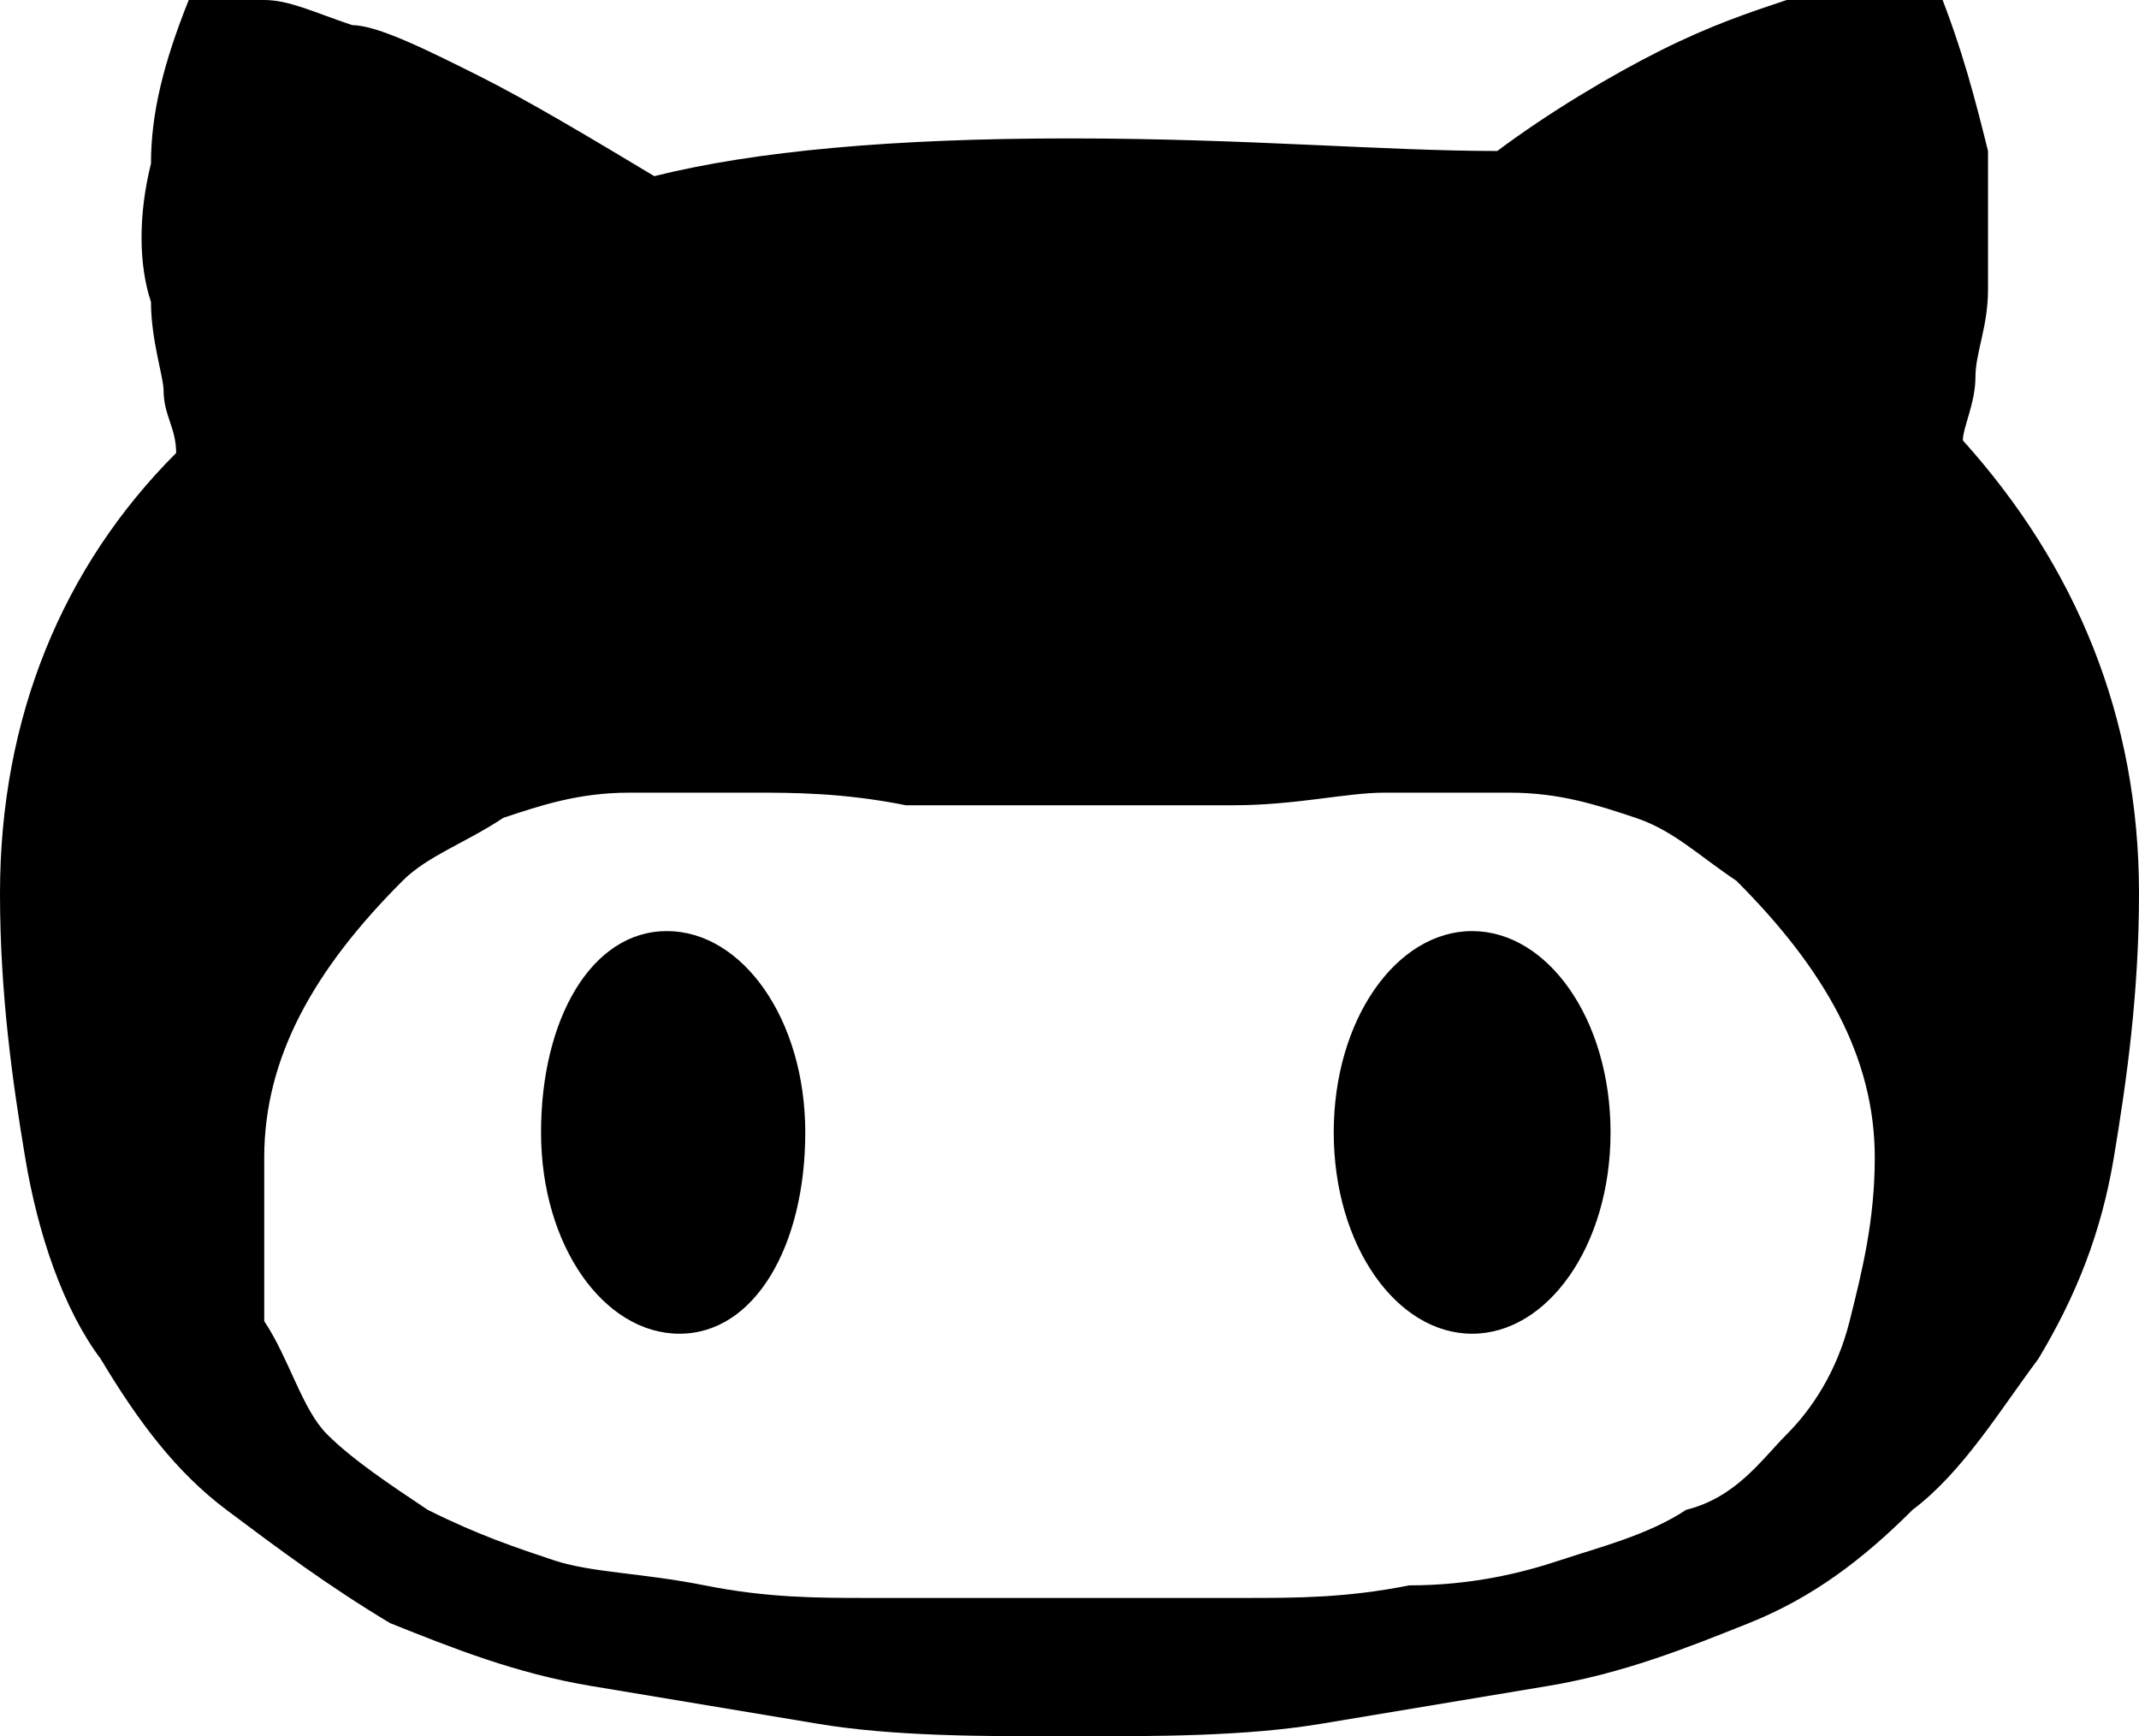 <?xml version="1.0" encoding="utf-8"?>
<!-- Generator: Adobe Illustrator 24.0.3, SVG Export Plug-In . SVG Version: 6.00 Build 0)  -->
<svg version="1.1" id="Layer_1" xmlns="http://www.w3.org/2000/svg" xmlns:xlink="http://www.w3.org/1999/xlink" x="0px" y="0px"
	 viewBox="0 0 17 13.8" style="enable-background:new 0 0 17 13.8;" xml:space="preserve">
<path d="M0,7.1c0,0.8,0.1,1.5,0.2,2.1c0.1,0.6,0.3,1.2,0.6,1.6c0.3,0.5,0.6,0.9,1,1.2c0.4,0.3,0.8,0.6,1.3,0.9
	c0.5,0.2,1,0.4,1.6,0.5c0.6,0.1,1.2,0.2,1.8,0.3c0.6,0.1,1.3,0.1,2,0.1c0.7,0,1.4,0,2-0.1c0.6-0.1,1.2-0.2,1.8-0.3
	c0.6-0.1,1.1-0.3,1.6-0.5c0.5-0.2,0.9-0.5,1.3-0.9c0.4-0.3,0.7-0.8,1-1.2c0.3-0.5,0.5-1,0.6-1.6C16.9,8.6,17,7.9,17,7.1
	c0-1.4-0.5-2.6-1.4-3.6c0-0.1,0.1-0.3,0.1-0.5c0-0.2,0.1-0.4,0.1-0.7c0-0.3,0-0.7,0-1.1c-0.1-0.4-0.2-0.8-0.4-1.3l-0.1,0
	c-0.1,0-0.2,0-0.4,0c-0.2,0-0.4,0.1-0.7,0.1c-0.3,0.1-0.6,0.2-1,0.4s-0.9,0.5-1.3,0.8C11,1.2,9.9,1.1,8.5,1.1C7.1,1.1,6,1.2,5.2,1.4
	C4.7,1.1,4.2,0.8,3.8,0.6S3,0.2,2.8,0.2C2.5,0.1,2.3,0,2.1,0C1.9,0,1.7,0,1.7,0S1.6,0,1.5,0C1.3,0.5,1.2,0.9,1.2,1.3
	c-0.1,0.4-0.1,0.8,0,1.1c0,0.3,0.1,0.6,0.1,0.7c0,0.2,0.1,0.3,0.1,0.5C0.5,4.5,0,5.7,0,7.1L0,7.1z M2.1,9.2c0-0.8,0.4-1.5,1.1-2.2
	c0.2-0.2,0.5-0.3,0.8-0.5c0.3-0.1,0.6-0.2,1-0.2s0.7,0,1,0c0.3,0,0.7,0,1.2,0.1c0.5,0,0.9,0,1.3,0c0.4,0,0.8,0,1.3,0
	c0.5,0,0.9-0.1,1.2-0.1c0.3,0,0.7,0,1,0c0.4,0,0.7,0.1,1,0.2c0.3,0.1,0.5,0.3,0.8,0.5c0.7,0.7,1.1,1.4,1.1,2.2
	c0,0.5-0.1,0.9-0.2,1.3c-0.1,0.4-0.3,0.7-0.5,0.9c-0.2,0.2-0.4,0.5-0.8,0.6c-0.3,0.2-0.7,0.3-1,0.4c-0.3,0.1-0.7,0.2-1.2,0.2
	c-0.5,0.1-0.9,0.1-1.3,0.1c-0.4,0-0.9,0-1.5,0s-1.1,0-1.5,0c-0.4,0-0.8,0-1.3-0.1s-0.9-0.1-1.2-0.2c-0.3-0.1-0.6-0.2-1-0.4
	c-0.3-0.2-0.6-0.4-0.8-0.6c-0.2-0.2-0.3-0.6-0.5-0.9C2.1,10.1,2.1,9.6,2.1,9.2L2.1,9.2z M10.6,9c0,0.9,0.5,1.6,1.1,1.6
	c0.6,0,1.1-0.7,1.1-1.6s-0.5-1.6-1.1-1.6C11.1,7.4,10.6,8.1,10.6,9z M4.3,9c0,0.9,0.5,1.6,1.1,1.6S6.4,9.9,6.4,9S5.9,7.4,5.3,7.4
	S4.3,8.1,4.3,9z"/>
</svg>
